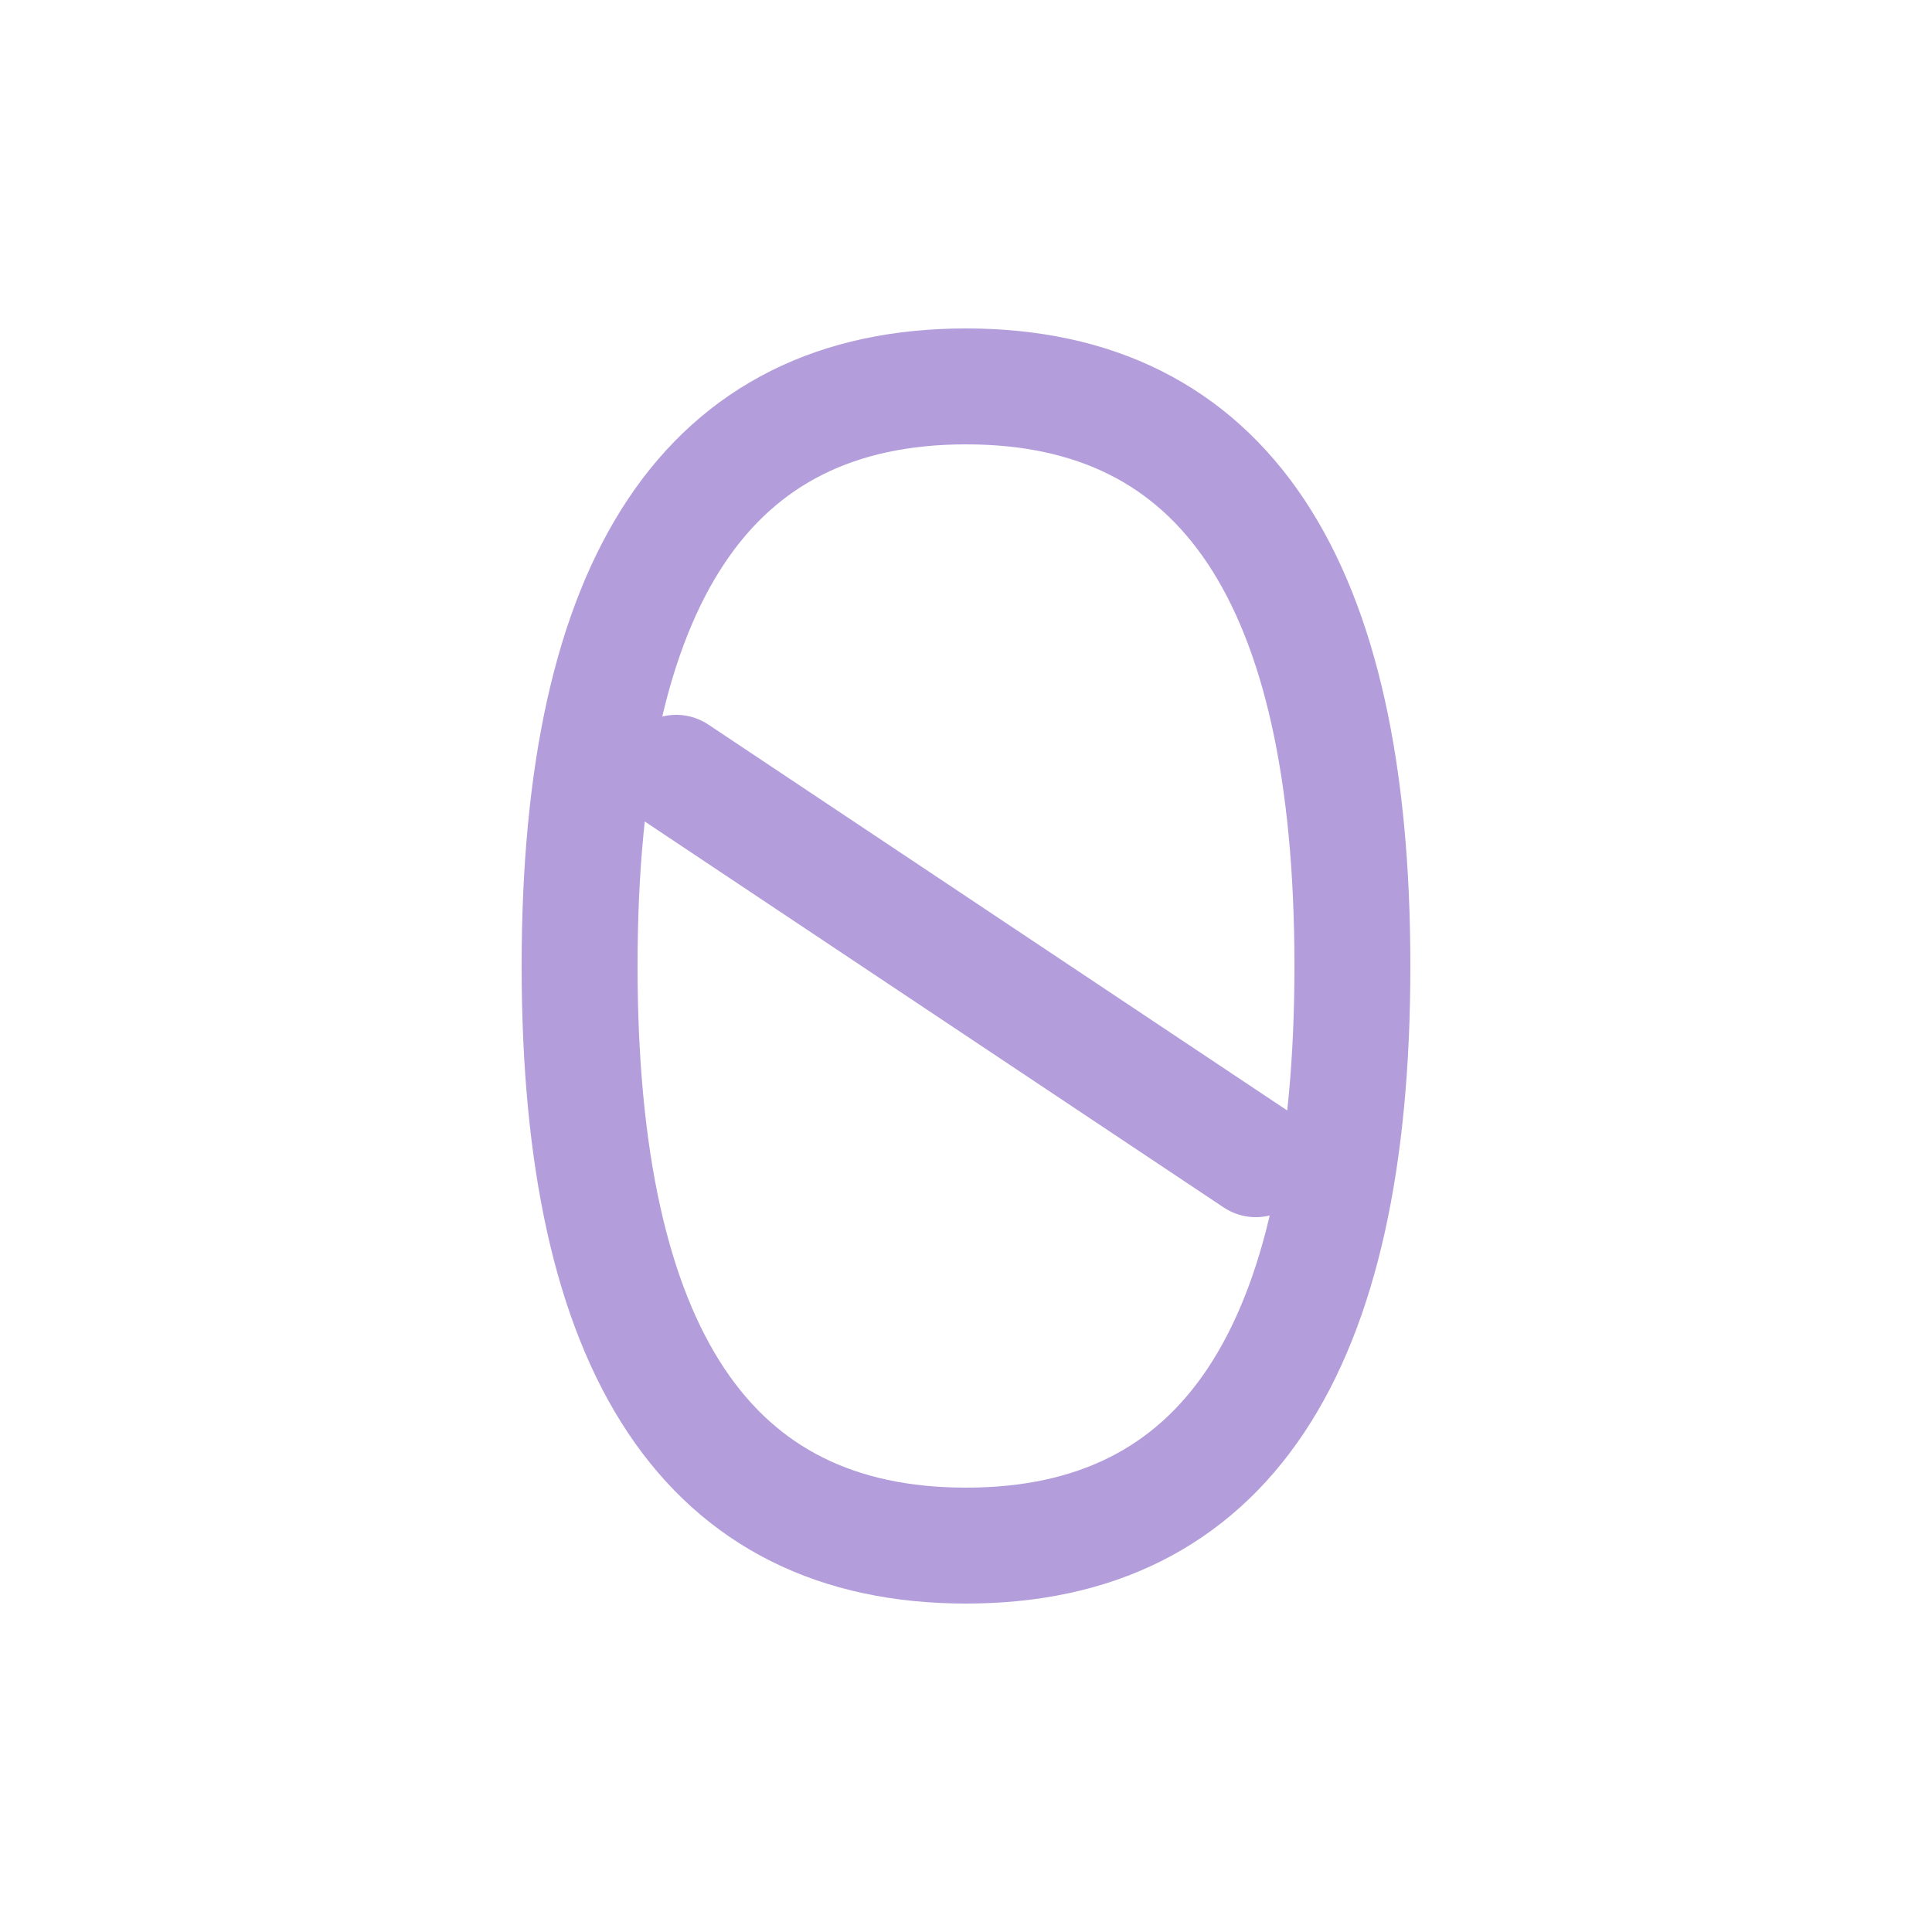 <svg xmlns="http://www.w3.org/2000/svg" viewBox="0 0 100 100">
  <!-- Fancy calligraphic theta (θ) -->
  <path
    d="M70,50
       Q70,80 50,80
       Q30,80 30,50
       Q30,20 50,20
       Q70,20 70,50
       M35,40
       Q50,50 65,60"
    fill="none"
    stroke="#b39ddb"
    stroke-width="6"
    stroke-linecap="round"
    stroke-linejoin="round"
  />
</svg> 